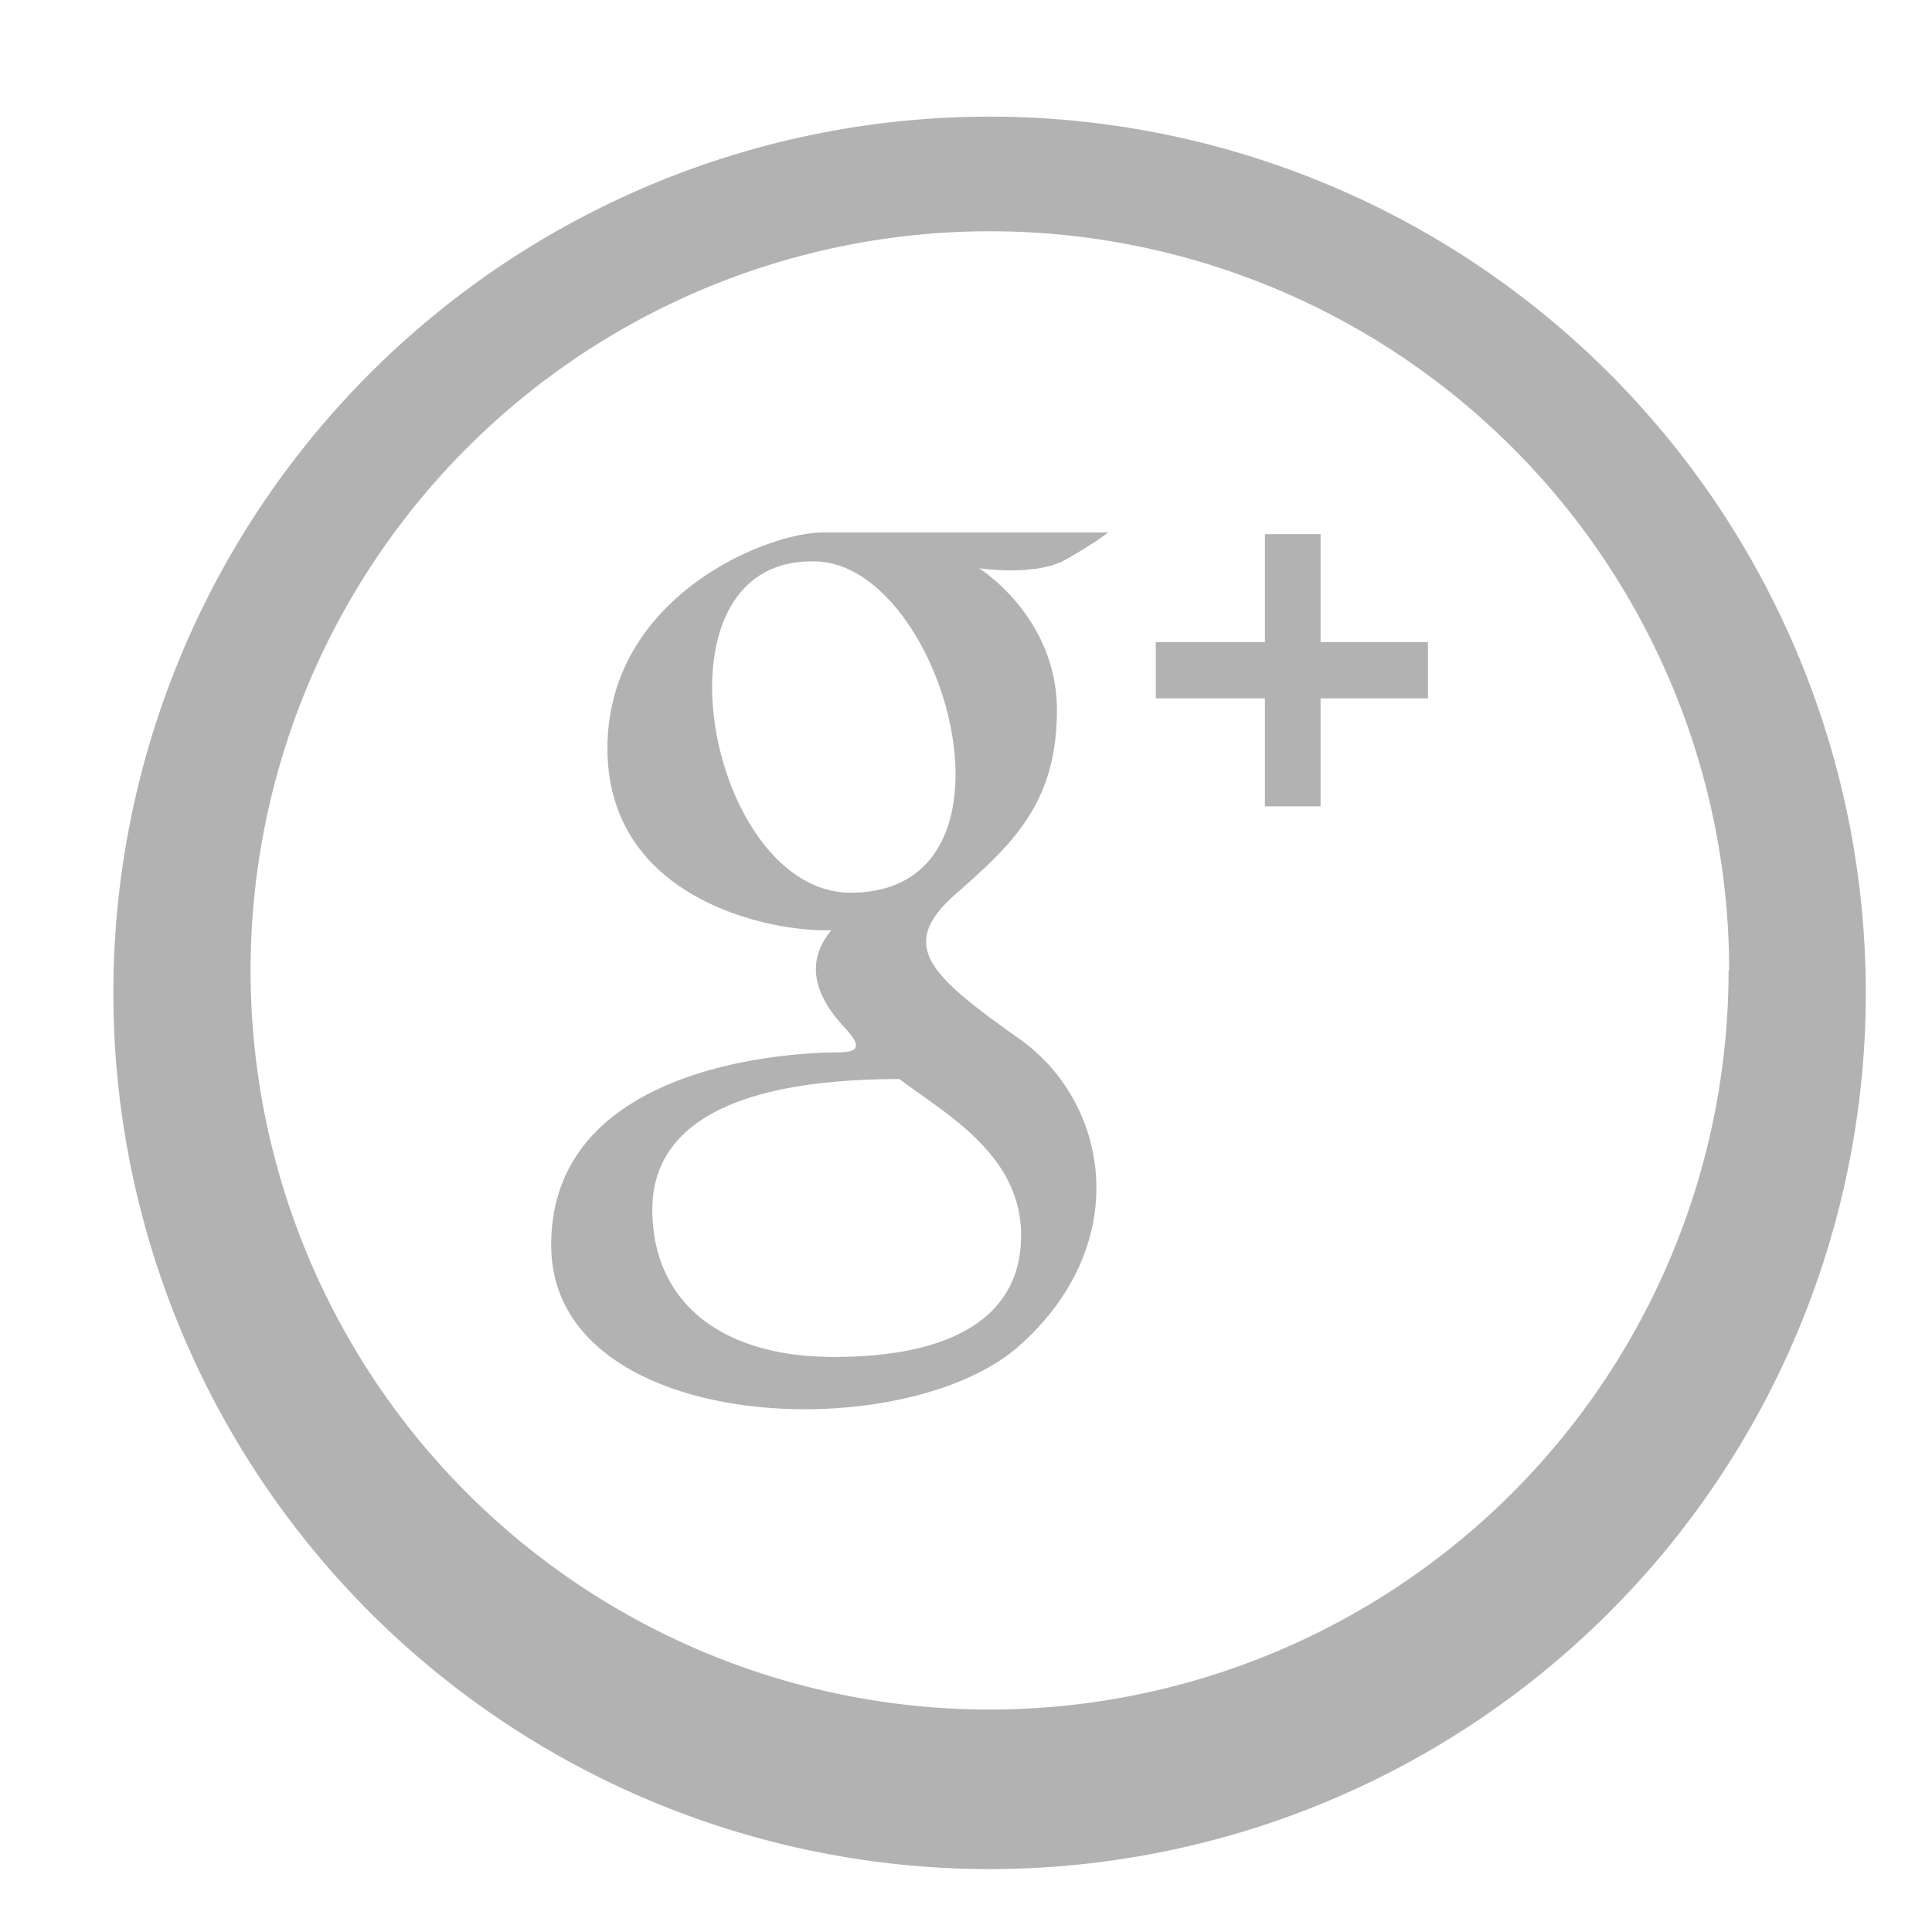 <svg xmlns="http://www.w3.org/2000/svg" xmlns:xlink="http://www.w3.org/1999/xlink" width="34" height="34" viewBox="0 0 34 34"><defs><path id="gvv6a" d="M781.83 6154.08a15.42 15.42 0 1 1-30.83 0 15.42 15.42 0 0 1 30.83 0zm-2.4 0a13 13 0 1 0-26.02 0 13 13 0 0 0 26.01 0zm-13.2-7.08s1.37.85 1.37 2.5-.8 2.37-1.8 3.25c-1.01.9-.43 1.42 1.15 2.54 1.57 1.12 2.01 3.6-.02 5.4-2.04 1.8-8.23 1.55-8.23-1.78 0-3.34 4.66-3.39 5.04-3.39.37 0 .44-.1.12-.44-.31-.34-.82-1-.23-1.71-1.05.04-3.94-.53-3.94-3.2 0-2.66 2.79-3.8 3.8-3.8h5.01s-.23.19-.75.48c-.53.3-1.52.15-1.52.15zm-1.4 8.99c-2.83 0-4.35.76-4.35 2.3 0 1.55 1.12 2.59 3.2 2.59 2.07 0 3.29-.7 3.29-2.14 0-1.44-1.37-2.16-2.14-2.75zm-1.55-9.11c-2.94 0-1.8 5.83.69 5.83 3.31 0 1.6-5.92-.7-5.83zm8.96 1.42h1.89v.99h-1.89v1.9h-.98v-1.9h-1.92v-.99h1.92v-1.9h.98z"/></defs><g><g transform="translate(-749 -6137)"><use fill="#b2b2b2" xlink:href="#gvv6a"/></g></g></svg>